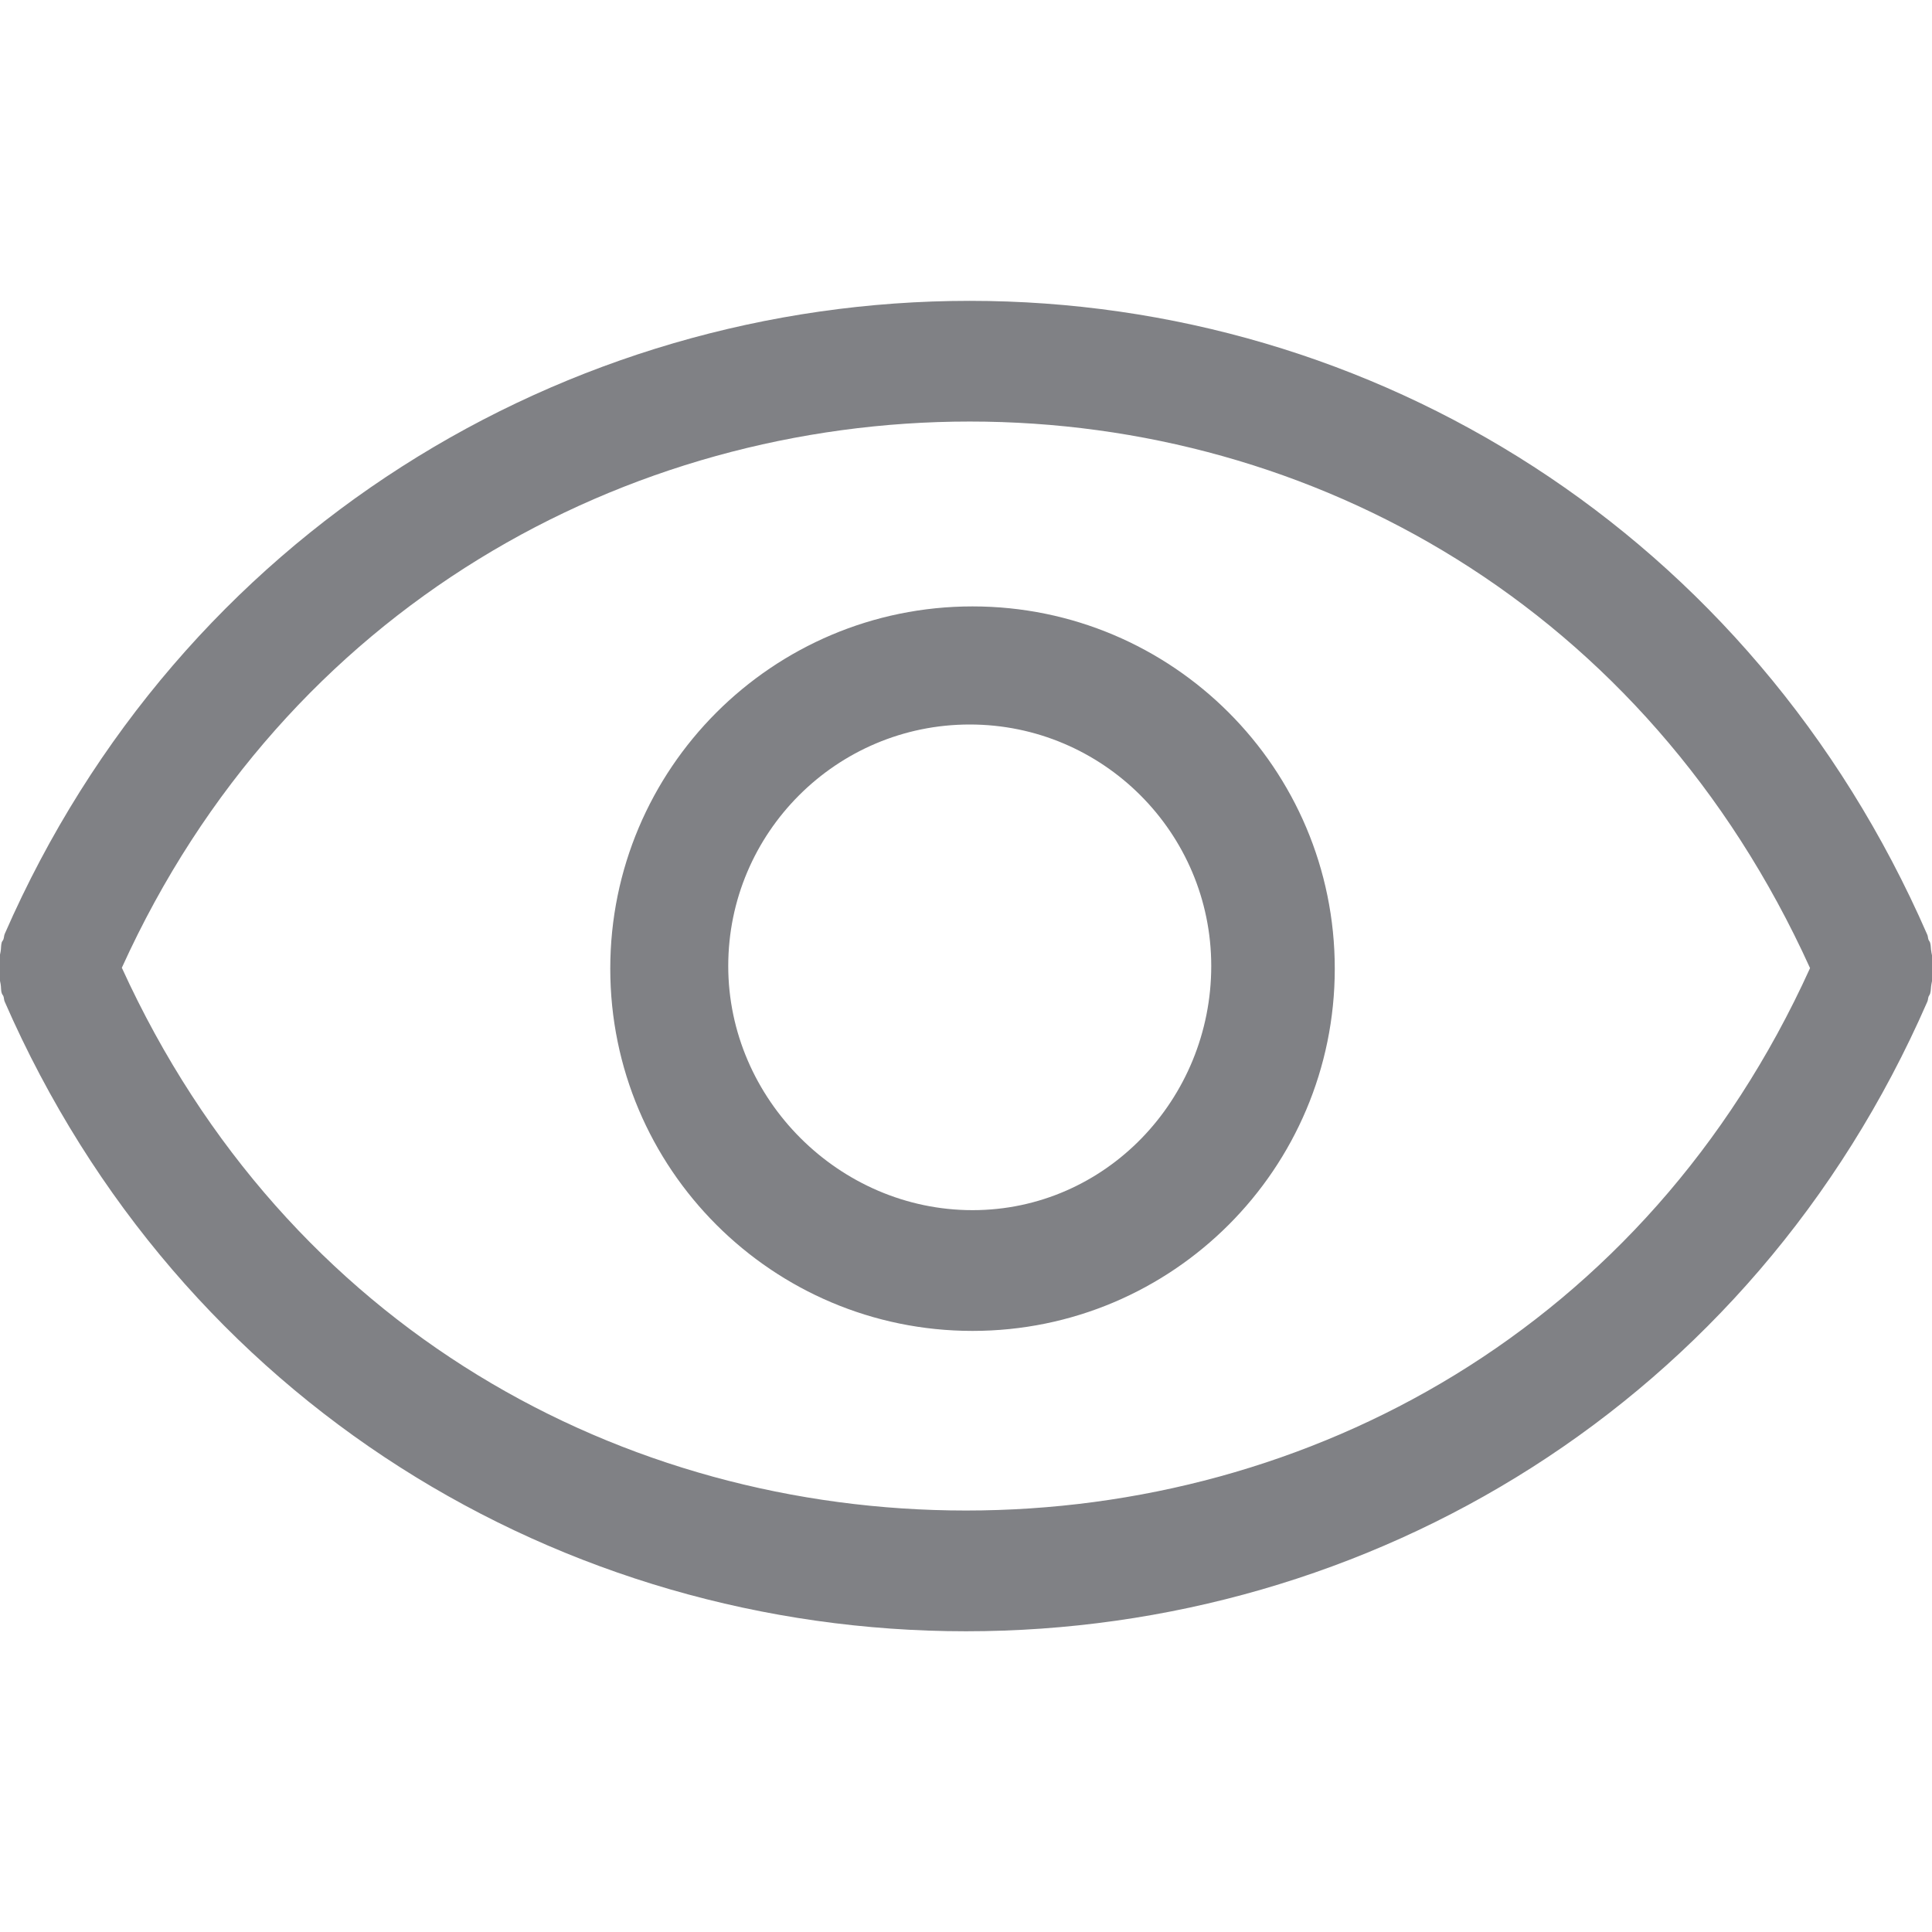 <?xml version="1.0" encoding="utf-8"?>
<svg fill="#808185" width="24px" height="24px" viewBox="0 0 32 32" version="1.1" xmlns="http://www.w3.org/2000/svg">
    <path d="M16.108 10.044c-3.313 0-6 2.687-6 6s2.687 6 6 6 6-2.686 6-6-2.686-6-6-6zM16.108 20.044c-2.206 0-4.046-1.838-4.046-4.044s1.794-4 4-4c2.206 0 4 1.794 4 4s-1.748 4.044-3.954 4.044zM31.99 15.768c-0.012-0.050-0.006-0.104-0.021-0.153-0.006-0.021-0.020-0.033-0.027-0.051-0.011-0.028-0.008-0.062-0.023-0.089-2.909-6.66-9.177-10.492-15.857-10.492s-13.074 3.826-15.984 10.486c-0.012 0.028-0.010 0.057-0.021 0.089-0.007 0.020-0.021 0.030-0.028 0.049-0.015 0.050-0.009 0.103-0.019 0.154-0.018 0.090-0.035 0.178-0.035 0.269s0.017 0.177 0.035 0.268c0.010 0.050 0.003 0.105 0.019 0.152 0.006 0.023 0.021 0.032 0.028 0.052 0.010 0.027 0.008 0.061 0.021 0.089 2.91 6.658 9.242 10.428 15.922 10.428s13.011-3.762 15.92-10.422c0.015-0.029 0.012-0.058 0.023-0.090 0.007-0.017 0.020-0.030 0.026-0.050 0.015-0.049 0.011-0.102 0.021-0.154 0.018-0.090 0.034-0.177 0.034-0.27 0-0.088-0.017-0.175-0.035-0.266zM16 25.019c-5.665 0-11.242-2.986-13.982-8.99 2.714-5.983 8.365-9.047 14.044-9.047 5.678 0 11.203 3.067 13.918 9.053-2.713 5.982-8.301 8.984-13.981 8.984z"></path>
</svg>